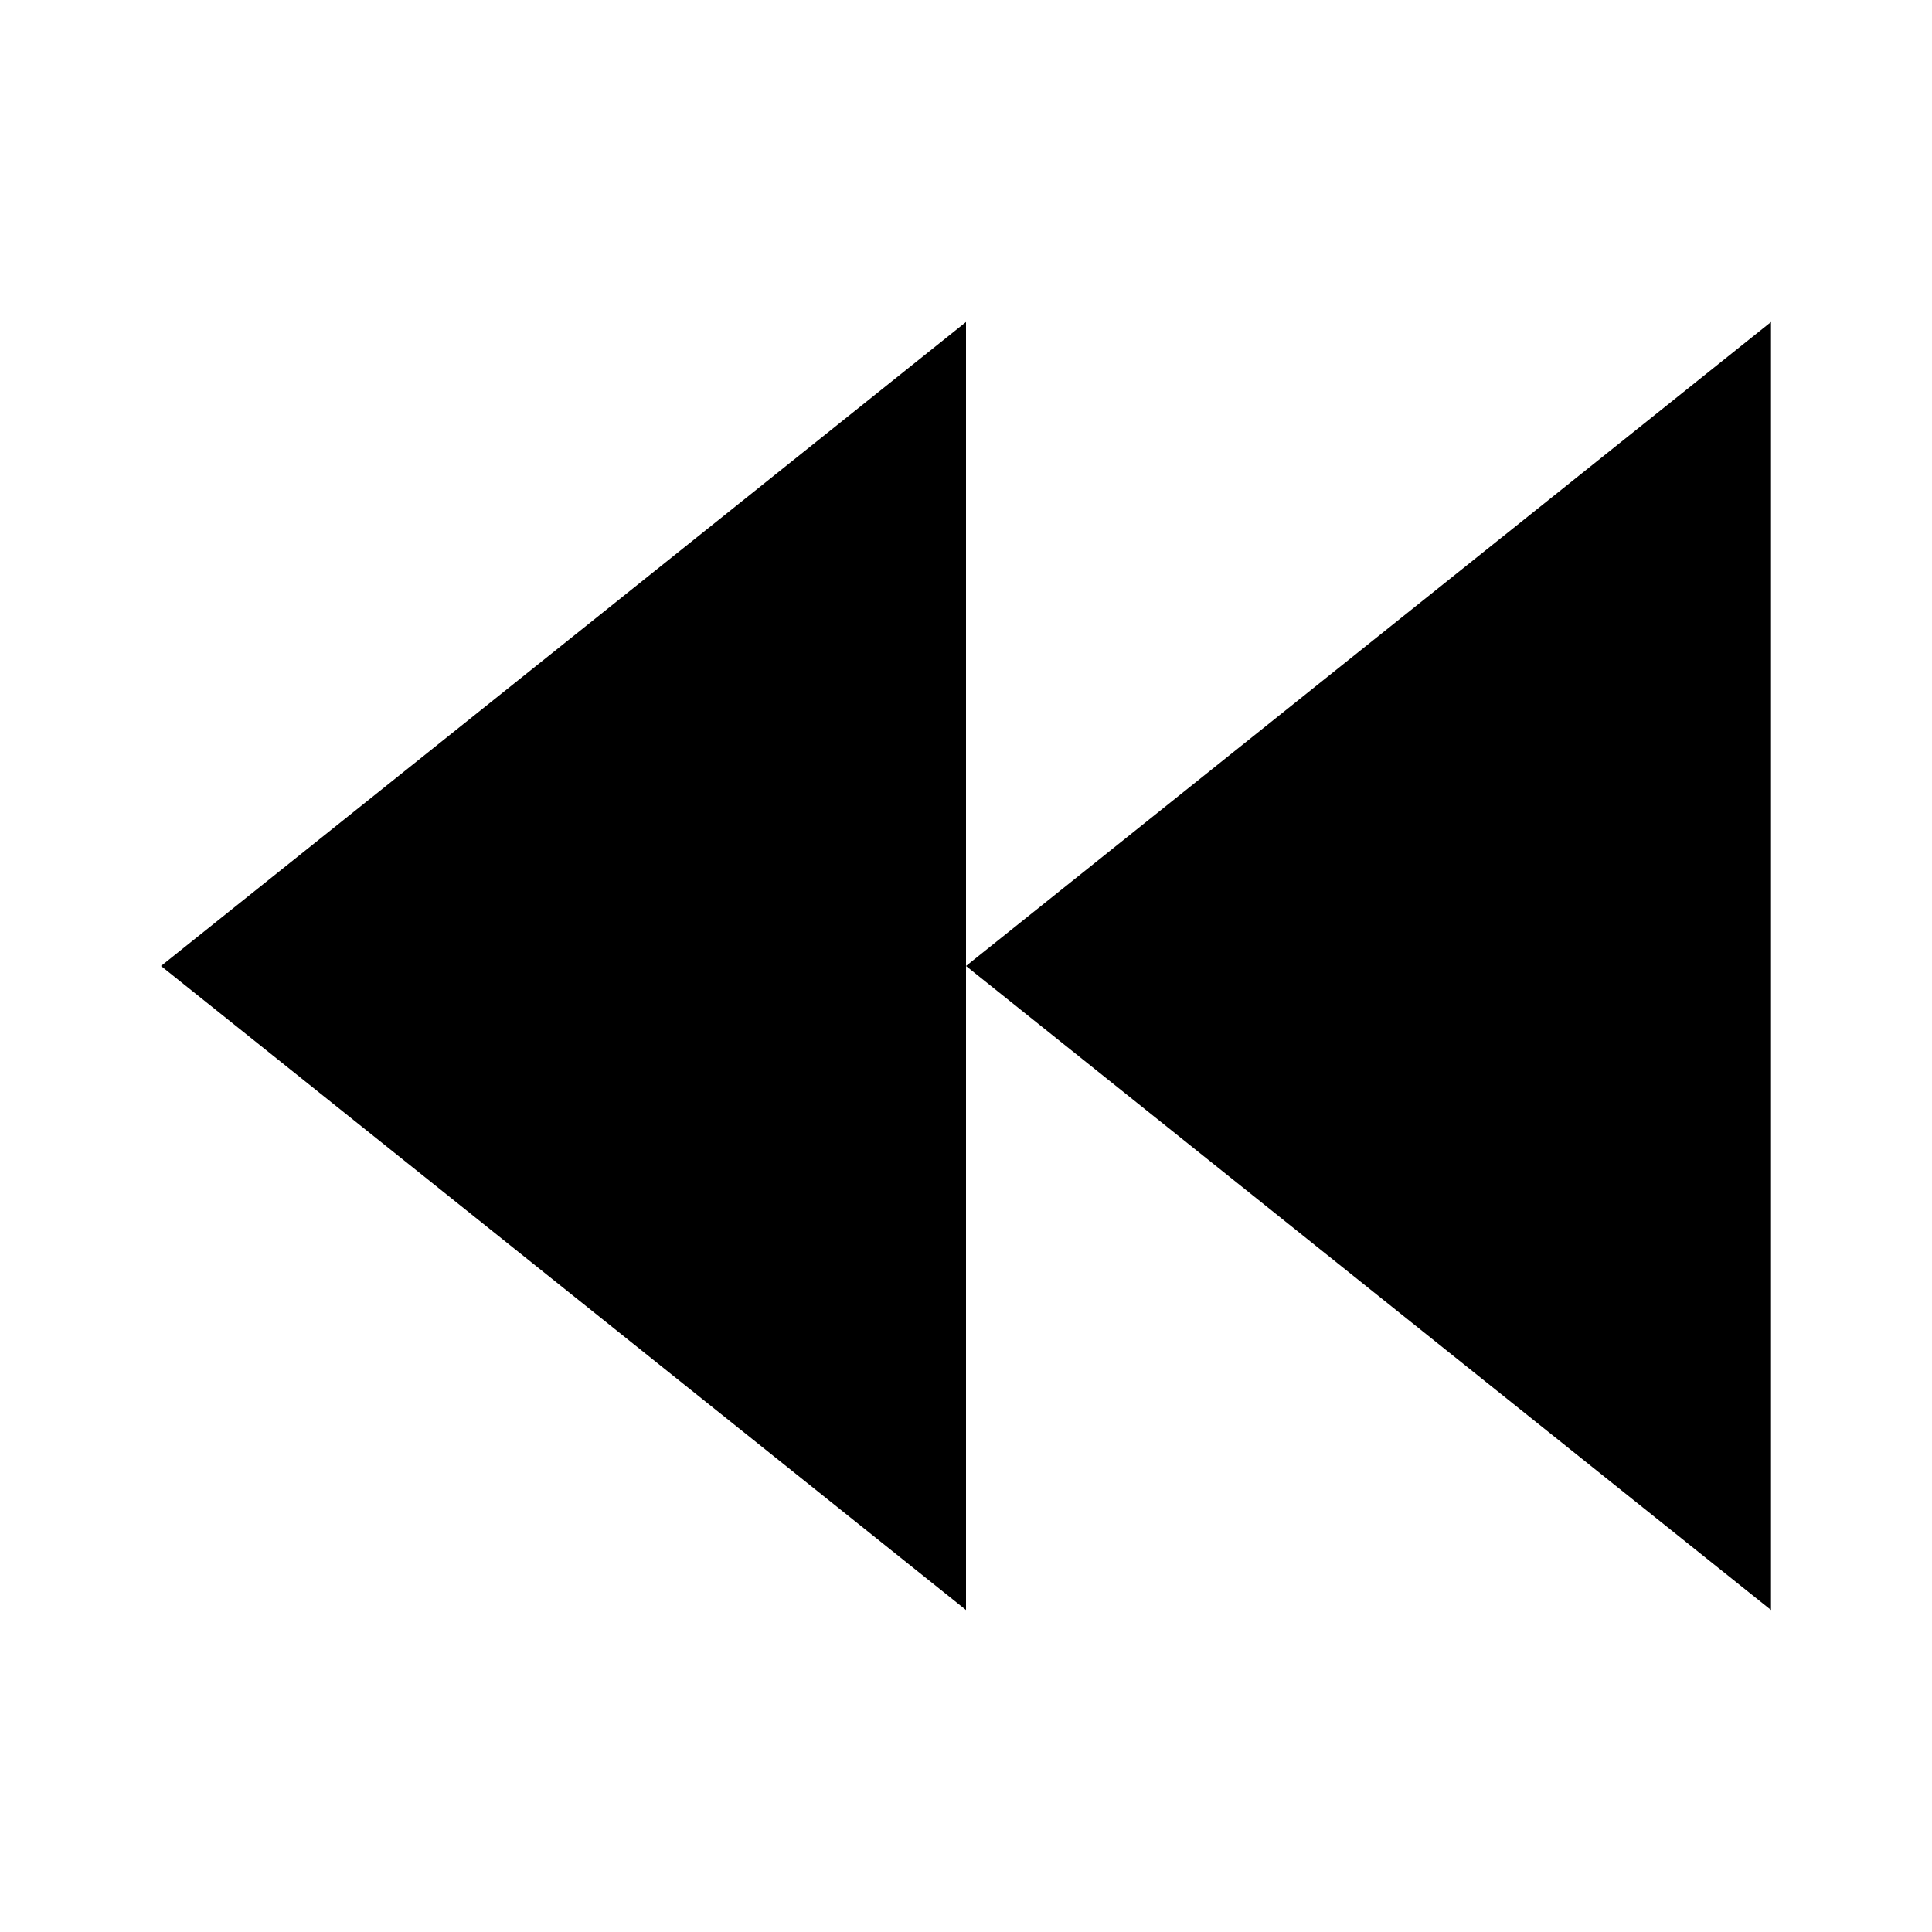 <?xml version="1.0" encoding="UTF-8"?>
<svg width="24px" height="24px" viewBox="0 0 24 24" version="1.1" xmlns="http://www.w3.org/2000/svg" xmlns:xlink="http://www.w3.org/1999/xlink">
    <!-- Generator: Sketch 57.1 (83088) - https://sketch.com -->
    <title>ICON/最新/backward</title>
    <desc>Created with Sketch.</desc>
    <g id="ICON/最新/backward" stroke="none" stroke-width="1" fill="none" fill-rule="evenodd">
        <g id="backward">
            <path d="M22,4 L22,20 L12,12 L22,4 Z M12,4 L12,12 L12,20 L2,12 L12,4 Z" fill="#000000"></path>
            <rect id="24x24" x="0" y="0" width="24" height="24"></rect>
        </g>
    </g>
</svg>